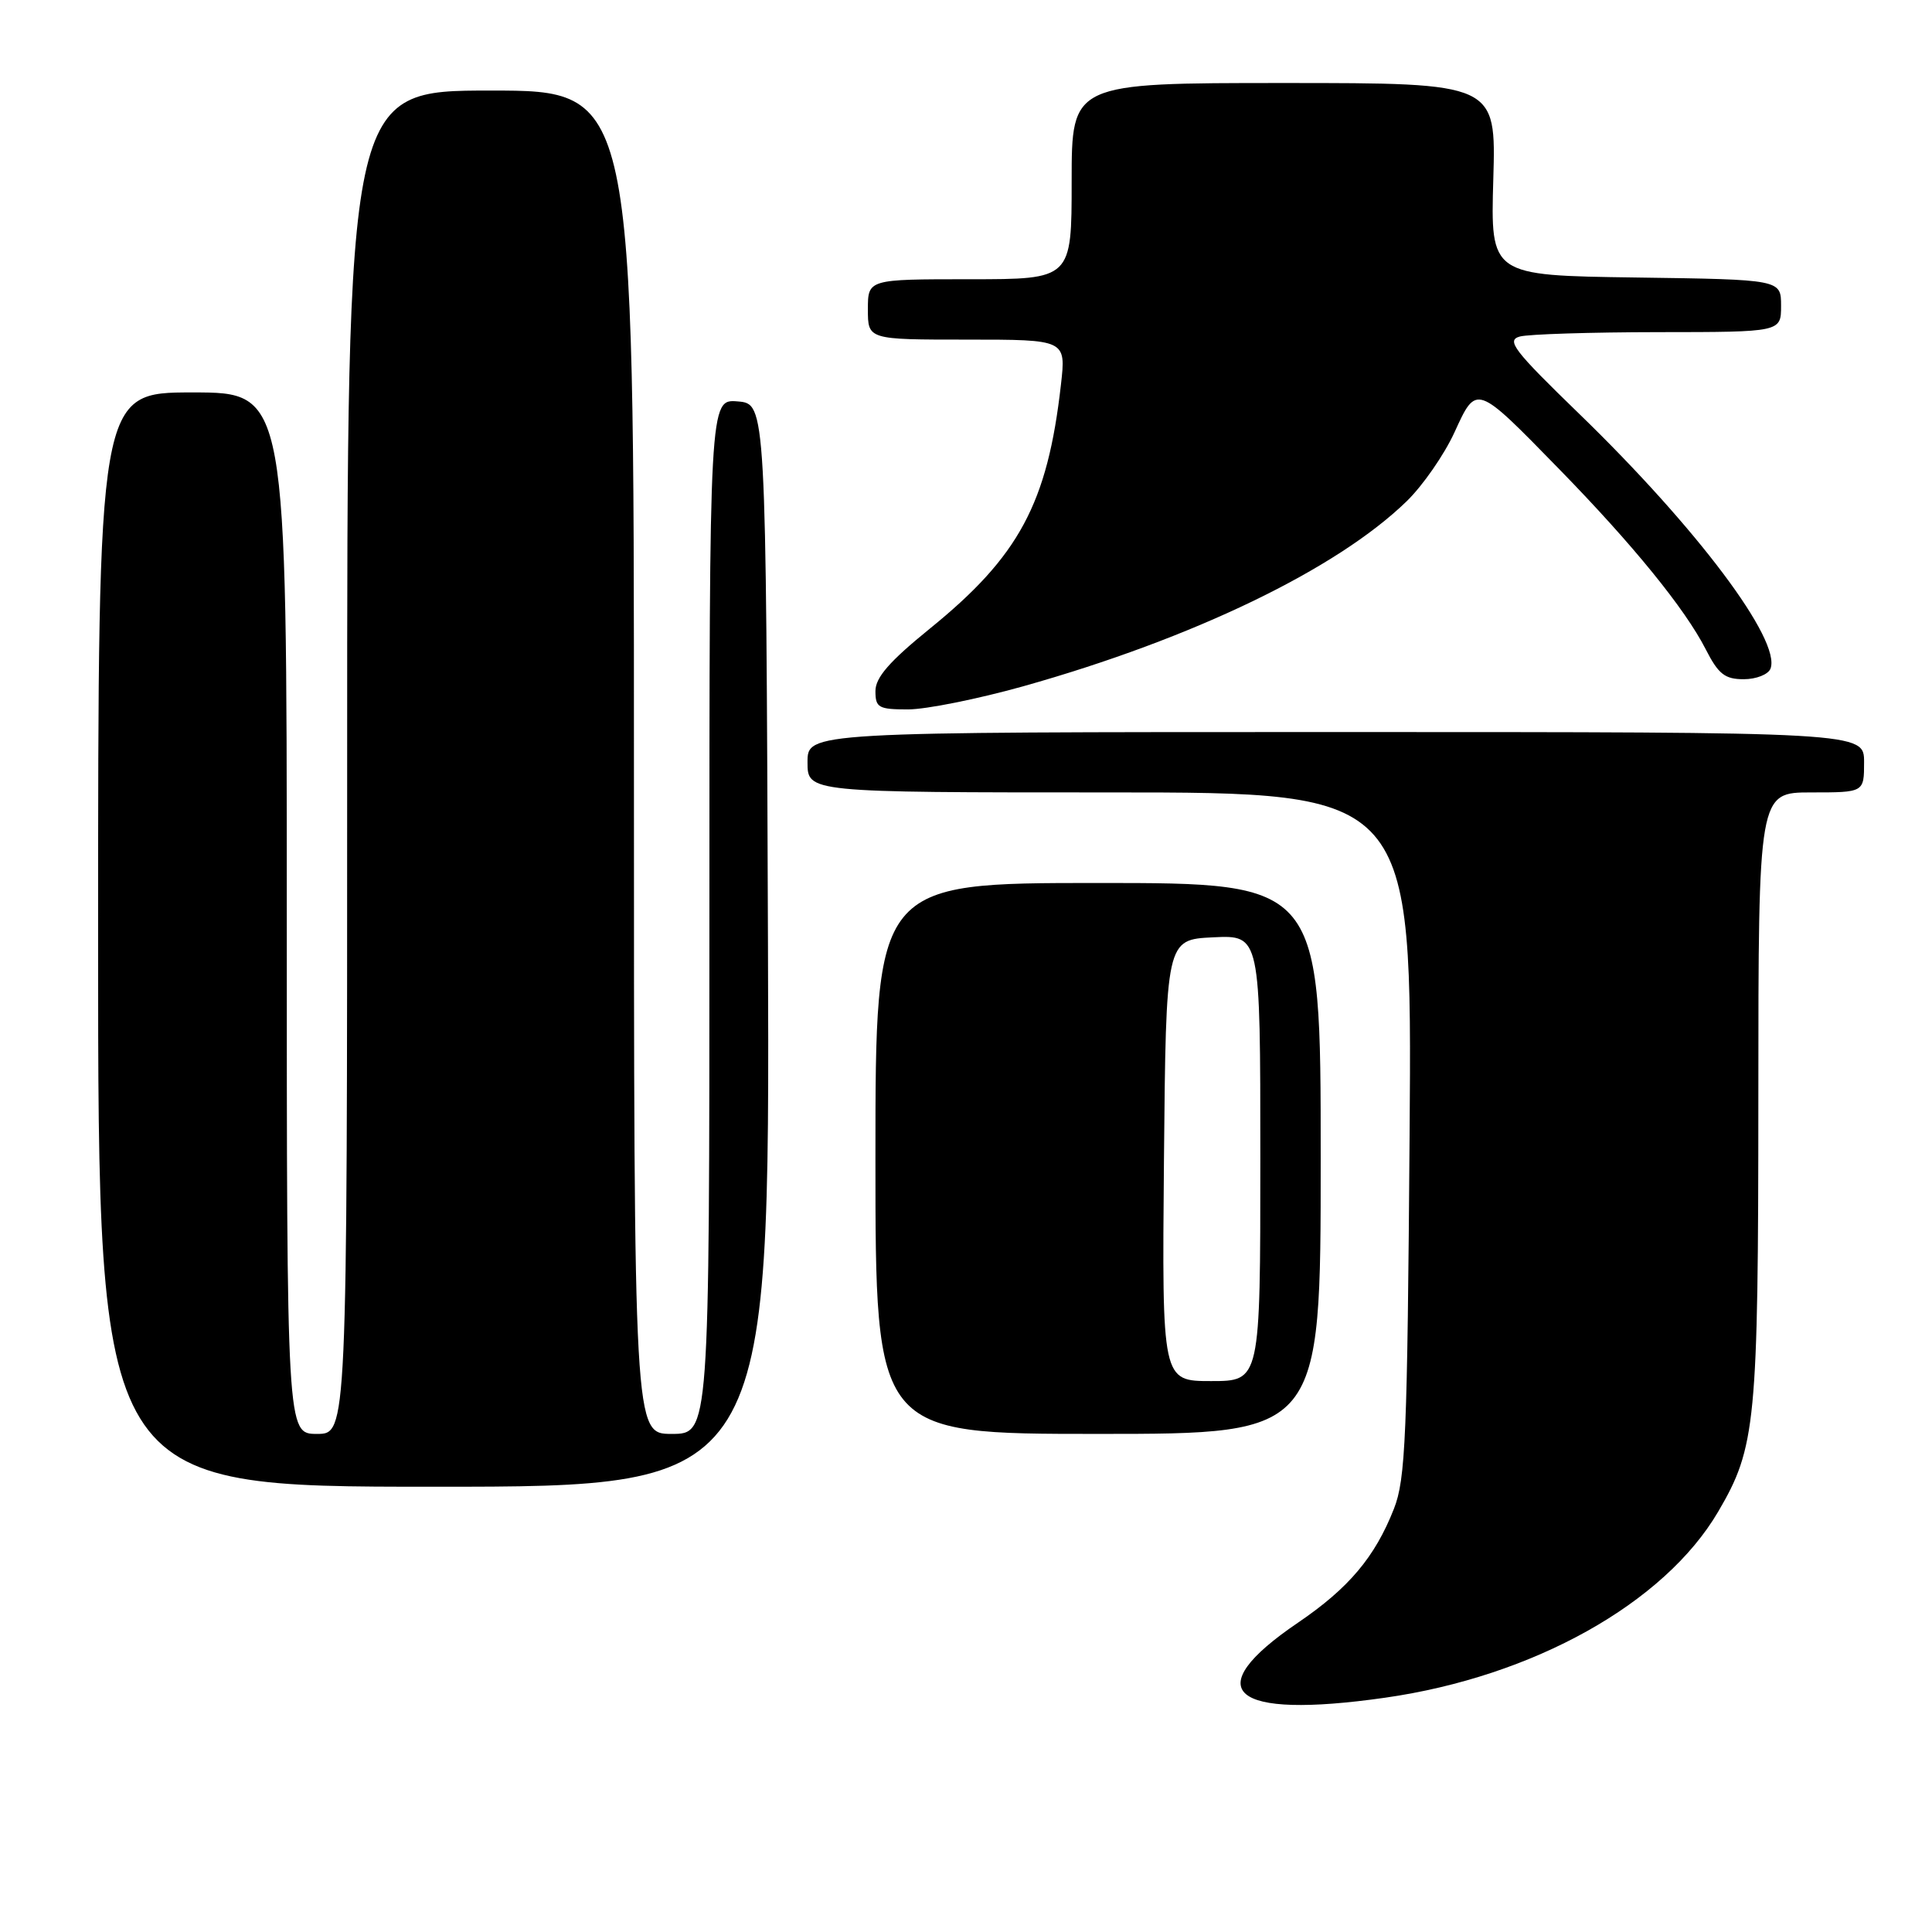 <?xml version="1.0" encoding="UTF-8" standalone="no"?>
<!DOCTYPE svg PUBLIC "-//W3C//DTD SVG 1.1//EN" "http://www.w3.org/Graphics/SVG/1.1/DTD/svg11.dtd" >
<svg xmlns="http://www.w3.org/2000/svg" xmlns:xlink="http://www.w3.org/1999/xlink" version="1.1" viewBox="0 0 256 256">
 <g >
 <path fill="currentColor"
d=" M 183.50 224.96 C 203.16 222.16 220.55 212.45 227.67 200.30 C 232.67 191.78 232.98 188.57 232.99 145.25 C 233.00 105.00 233.00 105.00 240.00 105.00 C 247.00 105.00 247.00 105.00 247.00 101.00 C 247.00 97.00 247.00 97.00 177.00 97.00 C 107.00 97.00 107.00 97.00 107.00 101.00 C 107.00 105.00 107.00 105.00 147.06 105.00 C 187.11 105.00 187.11 105.00 186.78 150.25 C 186.48 190.40 186.25 196.00 184.70 199.93 C 182.19 206.32 178.72 210.44 171.98 215.02 C 158.66 224.06 163.07 227.87 183.50 224.96 Z  M 101.76 125.25 C 101.50 53.50 101.50 53.50 97.75 53.19 C 94.00 52.88 94.00 52.88 94.00 121.44 C 94.00 190.00 94.00 190.00 89.00 190.00 C 84.00 190.00 84.00 190.00 84.00 101.00 C 84.00 12.00 84.00 12.00 65.00 12.00 C 46.00 12.00 46.00 12.00 46.00 101.00 C 46.00 190.00 46.00 190.00 42.00 190.00 C 38.00 190.00 38.00 190.00 38.00 121.00 C 38.00 52.00 38.00 52.00 25.50 52.00 C 13.00 52.00 13.00 52.00 13.00 124.50 C 13.00 197.00 13.00 197.00 57.51 197.00 C 102.01 197.00 102.01 197.00 101.76 125.25 Z  M 175.00 153.50 C 175.00 117.00 175.00 117.00 145.50 117.00 C 116.00 117.00 116.00 117.00 116.00 153.50 C 116.00 190.00 116.00 190.00 145.50 190.00 C 175.00 190.00 175.00 190.00 175.00 153.50 Z  M 135.57 90.94 C 158.08 84.61 177.12 75.43 186.39 66.42 C 188.53 64.34 191.37 60.24 192.71 57.32 C 195.67 50.86 195.52 50.81 206.62 62.18 C 216.36 72.16 223.27 80.65 226.02 86.04 C 227.70 89.33 228.55 90.00 231.05 90.00 C 232.71 90.00 234.30 89.37 234.60 88.60 C 236.04 84.85 224.87 69.97 209.25 54.83 C 200.56 46.41 199.55 45.09 201.39 44.59 C 202.55 44.28 210.81 44.02 219.75 44.01 C 236.00 44.00 236.00 44.00 236.00 40.52 C 236.00 37.04 236.00 37.04 216.75 36.77 C 197.50 36.50 197.50 36.50 197.87 23.75 C 198.24 11.00 198.24 11.00 170.12 11.00 C 142.00 11.00 142.00 11.00 142.00 24.00 C 142.00 37.00 142.00 37.00 128.50 37.00 C 115.00 37.00 115.00 37.00 115.00 41.00 C 115.00 45.00 115.00 45.00 128.13 45.00 C 141.26 45.00 141.26 45.00 140.58 50.97 C 138.80 66.71 135.04 73.71 123.18 83.32 C 117.85 87.65 116.00 89.77 116.00 91.57 C 116.00 93.77 116.41 94.00 120.33 94.00 C 122.71 94.00 129.56 92.62 135.57 90.94 Z  M 154.23 153.75 C 154.50 124.50 154.50 124.50 160.75 124.20 C 167.00 123.90 167.00 123.90 167.00 153.45 C 167.00 183.00 167.00 183.00 160.48 183.00 C 153.97 183.00 153.97 183.00 154.23 153.75 Z "/>
</g>
</svg>
